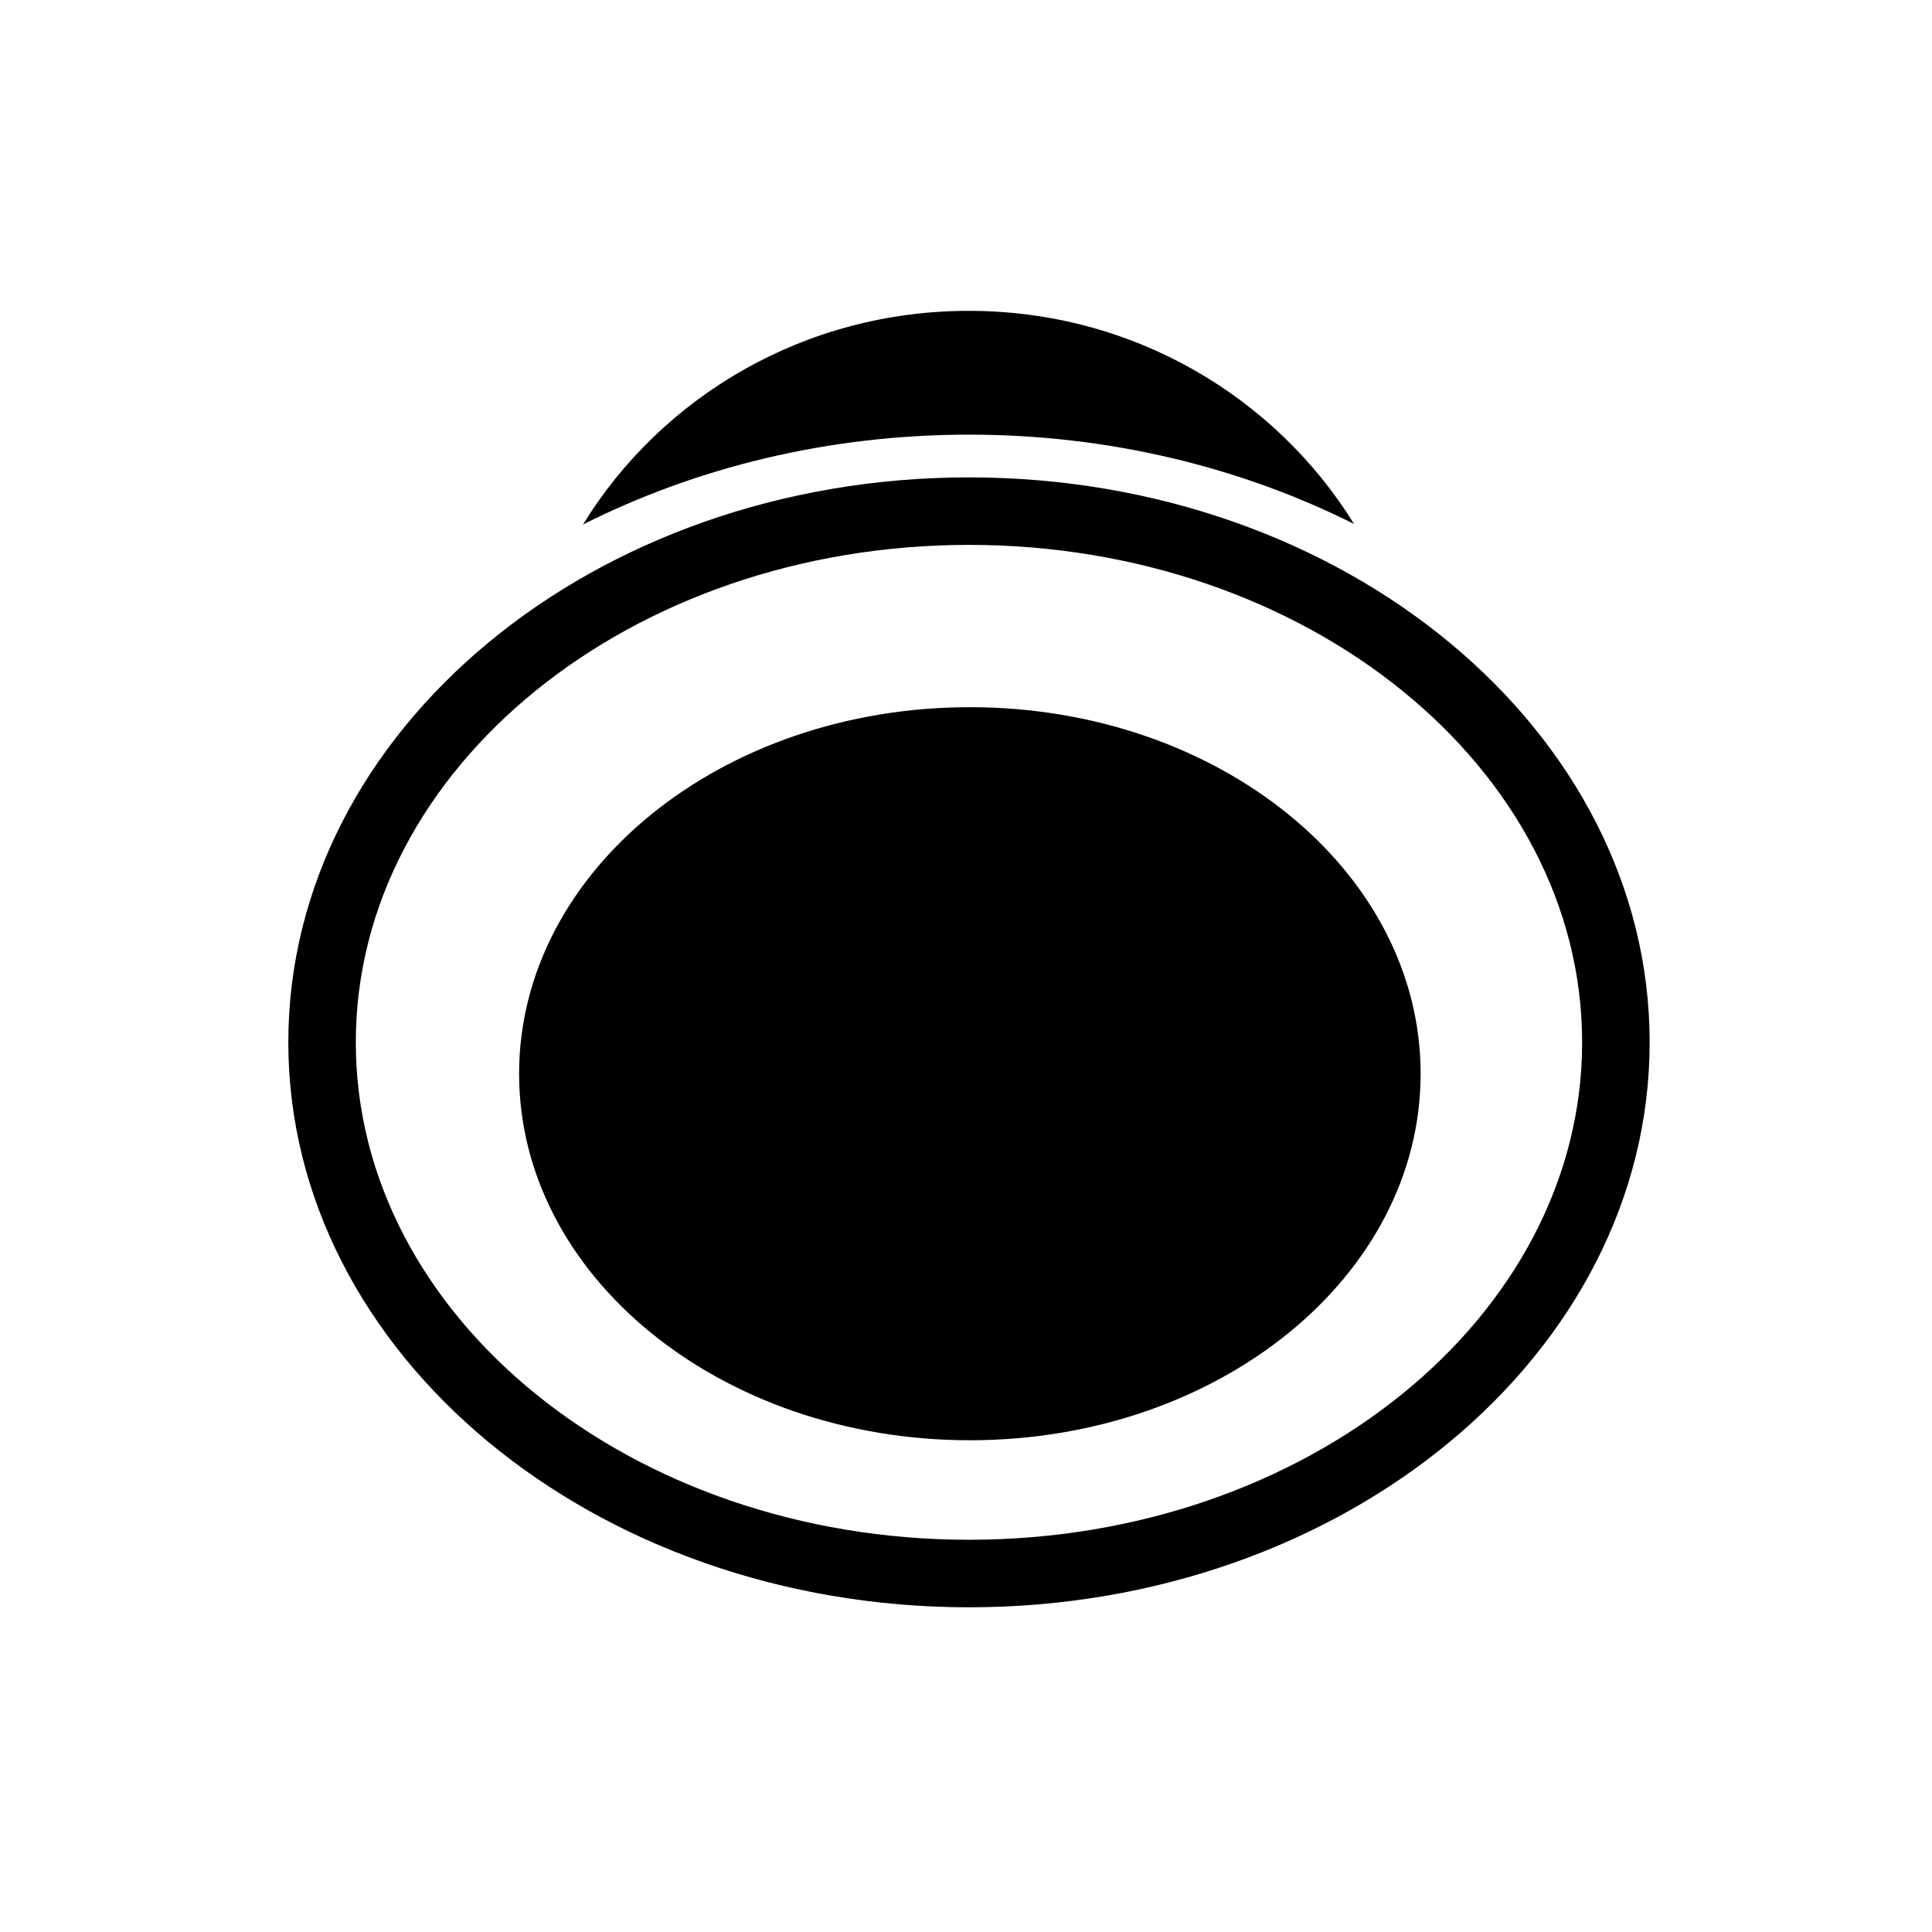 <?xml version="1.0" encoding="utf-8"?>
<!-- Generator: Adobe Illustrator 16.0.4, SVG Export Plug-In . SVG Version: 6.00 Build 0)  -->
<!DOCTYPE svg PUBLIC "-//W3C//DTD SVG 1.1//EN" "http://www.w3.org/Graphics/SVG/1.1/DTD/svg11.dtd">
<svg version="1.1" xmlns="http://www.w3.org/2000/svg" xmlns:xlink="http://www.w3.org/1999/xlink" x="0px" y="0px" width="500px"
	 height="500px" viewBox="0 0 500 500" enable-background="new 0 0 500 500" xml:space="preserve">
<g id="Layer_1" display="none">
	<rect display="inline" width="500" height="500"/>
</g>
<g id="Layer_2">
	<g>
		<g>
			<path d="M367.656,277.897c0,52.379-52.219,94.84-116.656,94.84s-116.656-42.461-116.656-94.84
				c0-52.419,52.219-94.876,116.656-94.876S367.656,225.478,367.656,277.897z"/>
		</g>
		<g>
			<path d="M250.773,415.968c-97.133,0-176.156-65.621-176.156-146.213c0-80.636,79.023-146.21,176.156-146.21
				s176.156,65.574,176.156,146.21C426.93,350.347,347.906,415.968,250.773,415.968z M250.773,141.017
				c-87.492,0-158.688,57.75-158.688,128.738c0,70.99,71.195,128.736,158.688,128.736c87.484,0,158.68-57.746,158.68-128.736
				C409.453,198.767,338.258,141.017,250.773,141.017z"/>
		</g>
		<g>
			<path d="M250.773,112.486c36.539,0,70.578,8.555,99.656,23.117c-20.336-32.902-57.203-55.156-99.703-55.156
				c-42.594,0-79.547,22.254-99.844,55.293C180.008,121.083,214.117,112.486,250.773,112.486z"/>
		</g>
	</g>
</g>
</svg>
